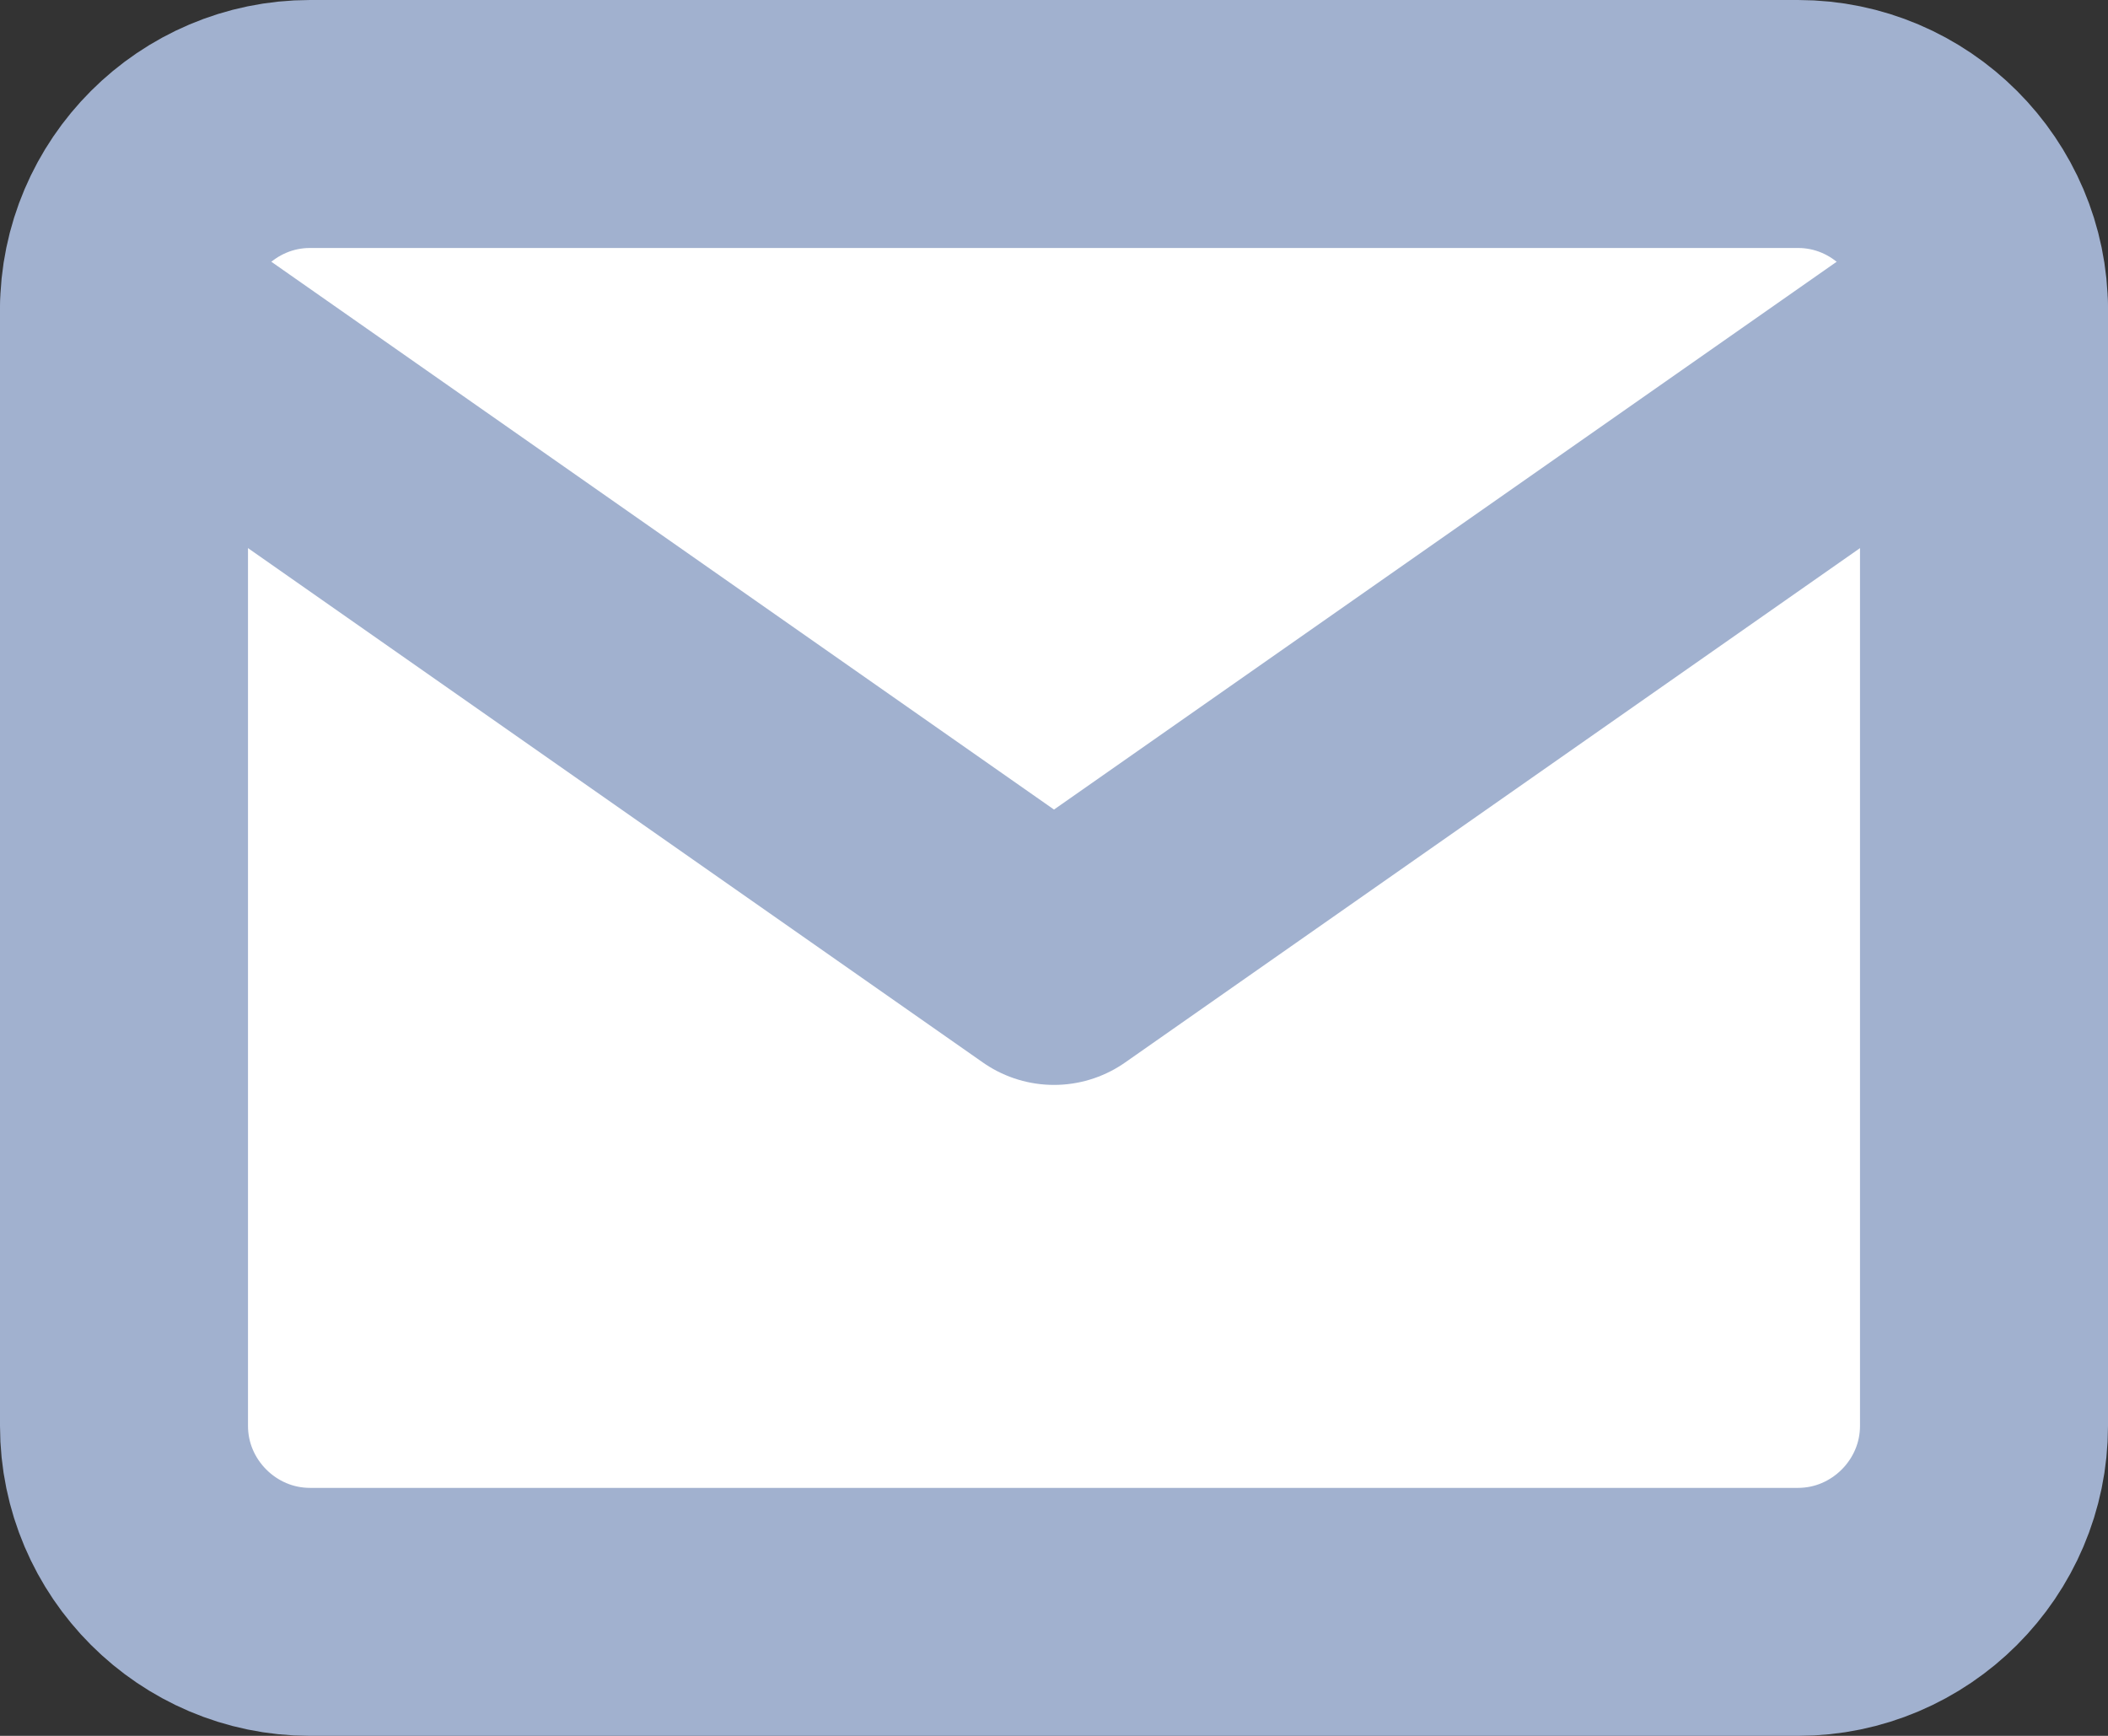 <svg width="17" height="14" viewBox="0 0 17 14" fill="none" xmlns="http://www.w3.org/2000/svg">
<rect x="0" y="0" width="17" height="14" fill="#333333" stroke="none"/>
<path d="M2.5 1H14.5C15.325 1 16 1.675 16 2.5V11.5C16 12.325 15.325 13 14.5 13H2.5C1.675 13 1 12.325 1 11.5V2.5C1 1.675 1.675 1 2.5 1Z" fill="white" stroke="#A1B1CF" stroke-width="2" stroke-linecap="round" stroke-linejoin="round"/>
<path d="M16 2.5L8.5 7.75L1 2.5" fill="white"/>
<path d="M16 2.5L8.5 7.75L1 2.5" stroke="#A1B1CF" stroke-width="2" stroke-linecap="round" stroke-linejoin="round"/>
</svg>
